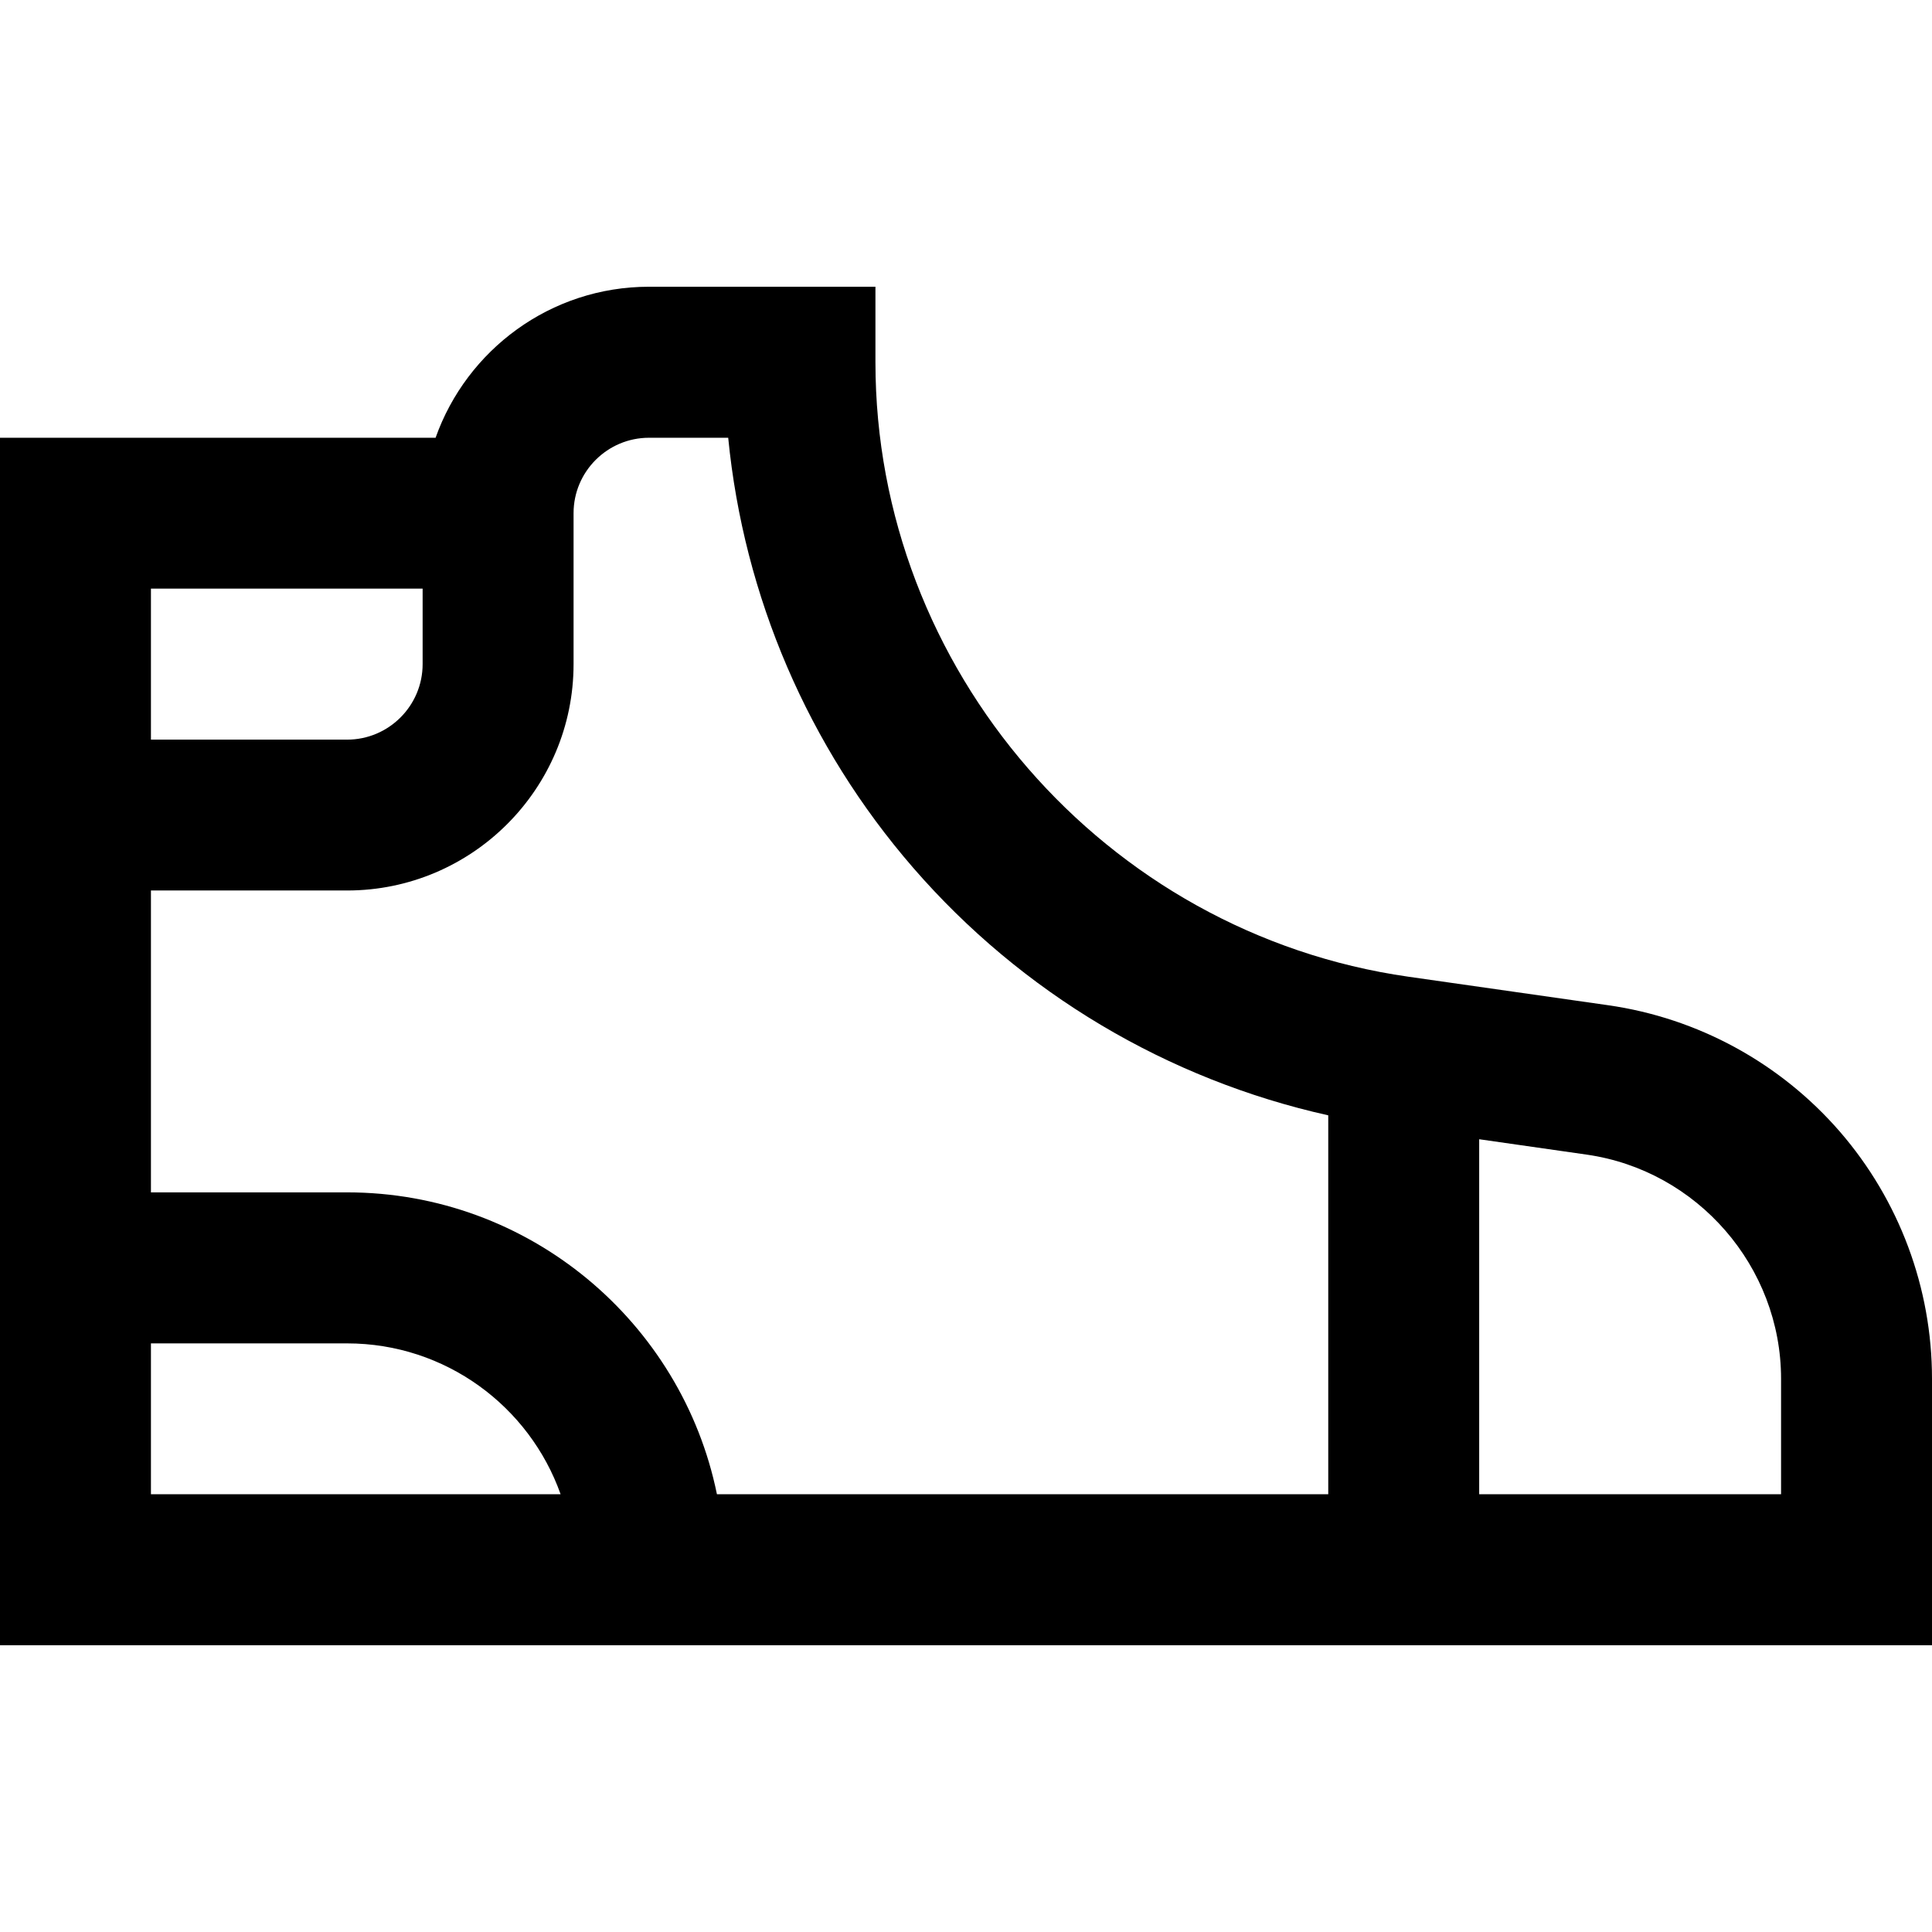 <svg width="24" height="24" viewBox="0 0 24 24" fill="none" xmlns="http://www.w3.org/2000/svg">
<g clip-path="url(#clip0_1_732)">
<path d="M24 17.127C24 15.999 23.593 14.909 22.854 14.056C22.114 13.204 21.092 12.646 19.975 12.487L17.495 12.133C13.721 11.594 10.875 8.312 10.875 4.5V3.562H8.062C6.84 3.562 5.798 4.346 5.411 5.438H0V20.438H24V17.127ZM7.125 6.375C7.125 5.858 7.546 5.438 8.062 5.438H9.046C9.239 7.406 10.038 9.275 11.344 10.78C12.693 12.336 14.503 13.41 16.5 13.855V18.562H8.906C8.47 16.425 6.576 14.812 4.312 14.812H1.875V11.062H4.312C5.863 11.062 7.125 9.801 7.125 8.25V6.375ZM5.25 7.312V8.25C5.25 8.767 4.829 9.188 4.312 9.188H1.875V7.312H5.25ZM1.875 16.688H4.312C5.535 16.688 6.577 17.471 6.964 18.562H1.875V16.688ZM22.125 18.562H18.375V14.152L19.71 14.343C21.087 14.54 22.125 15.737 22.125 17.127V18.562Z" fill="black"/>
</g>
<defs>
<clipPath id="clip0_1_732">
<rect width="24" height="24" fill="white"/>
</clipPath>
</defs>
</svg>
